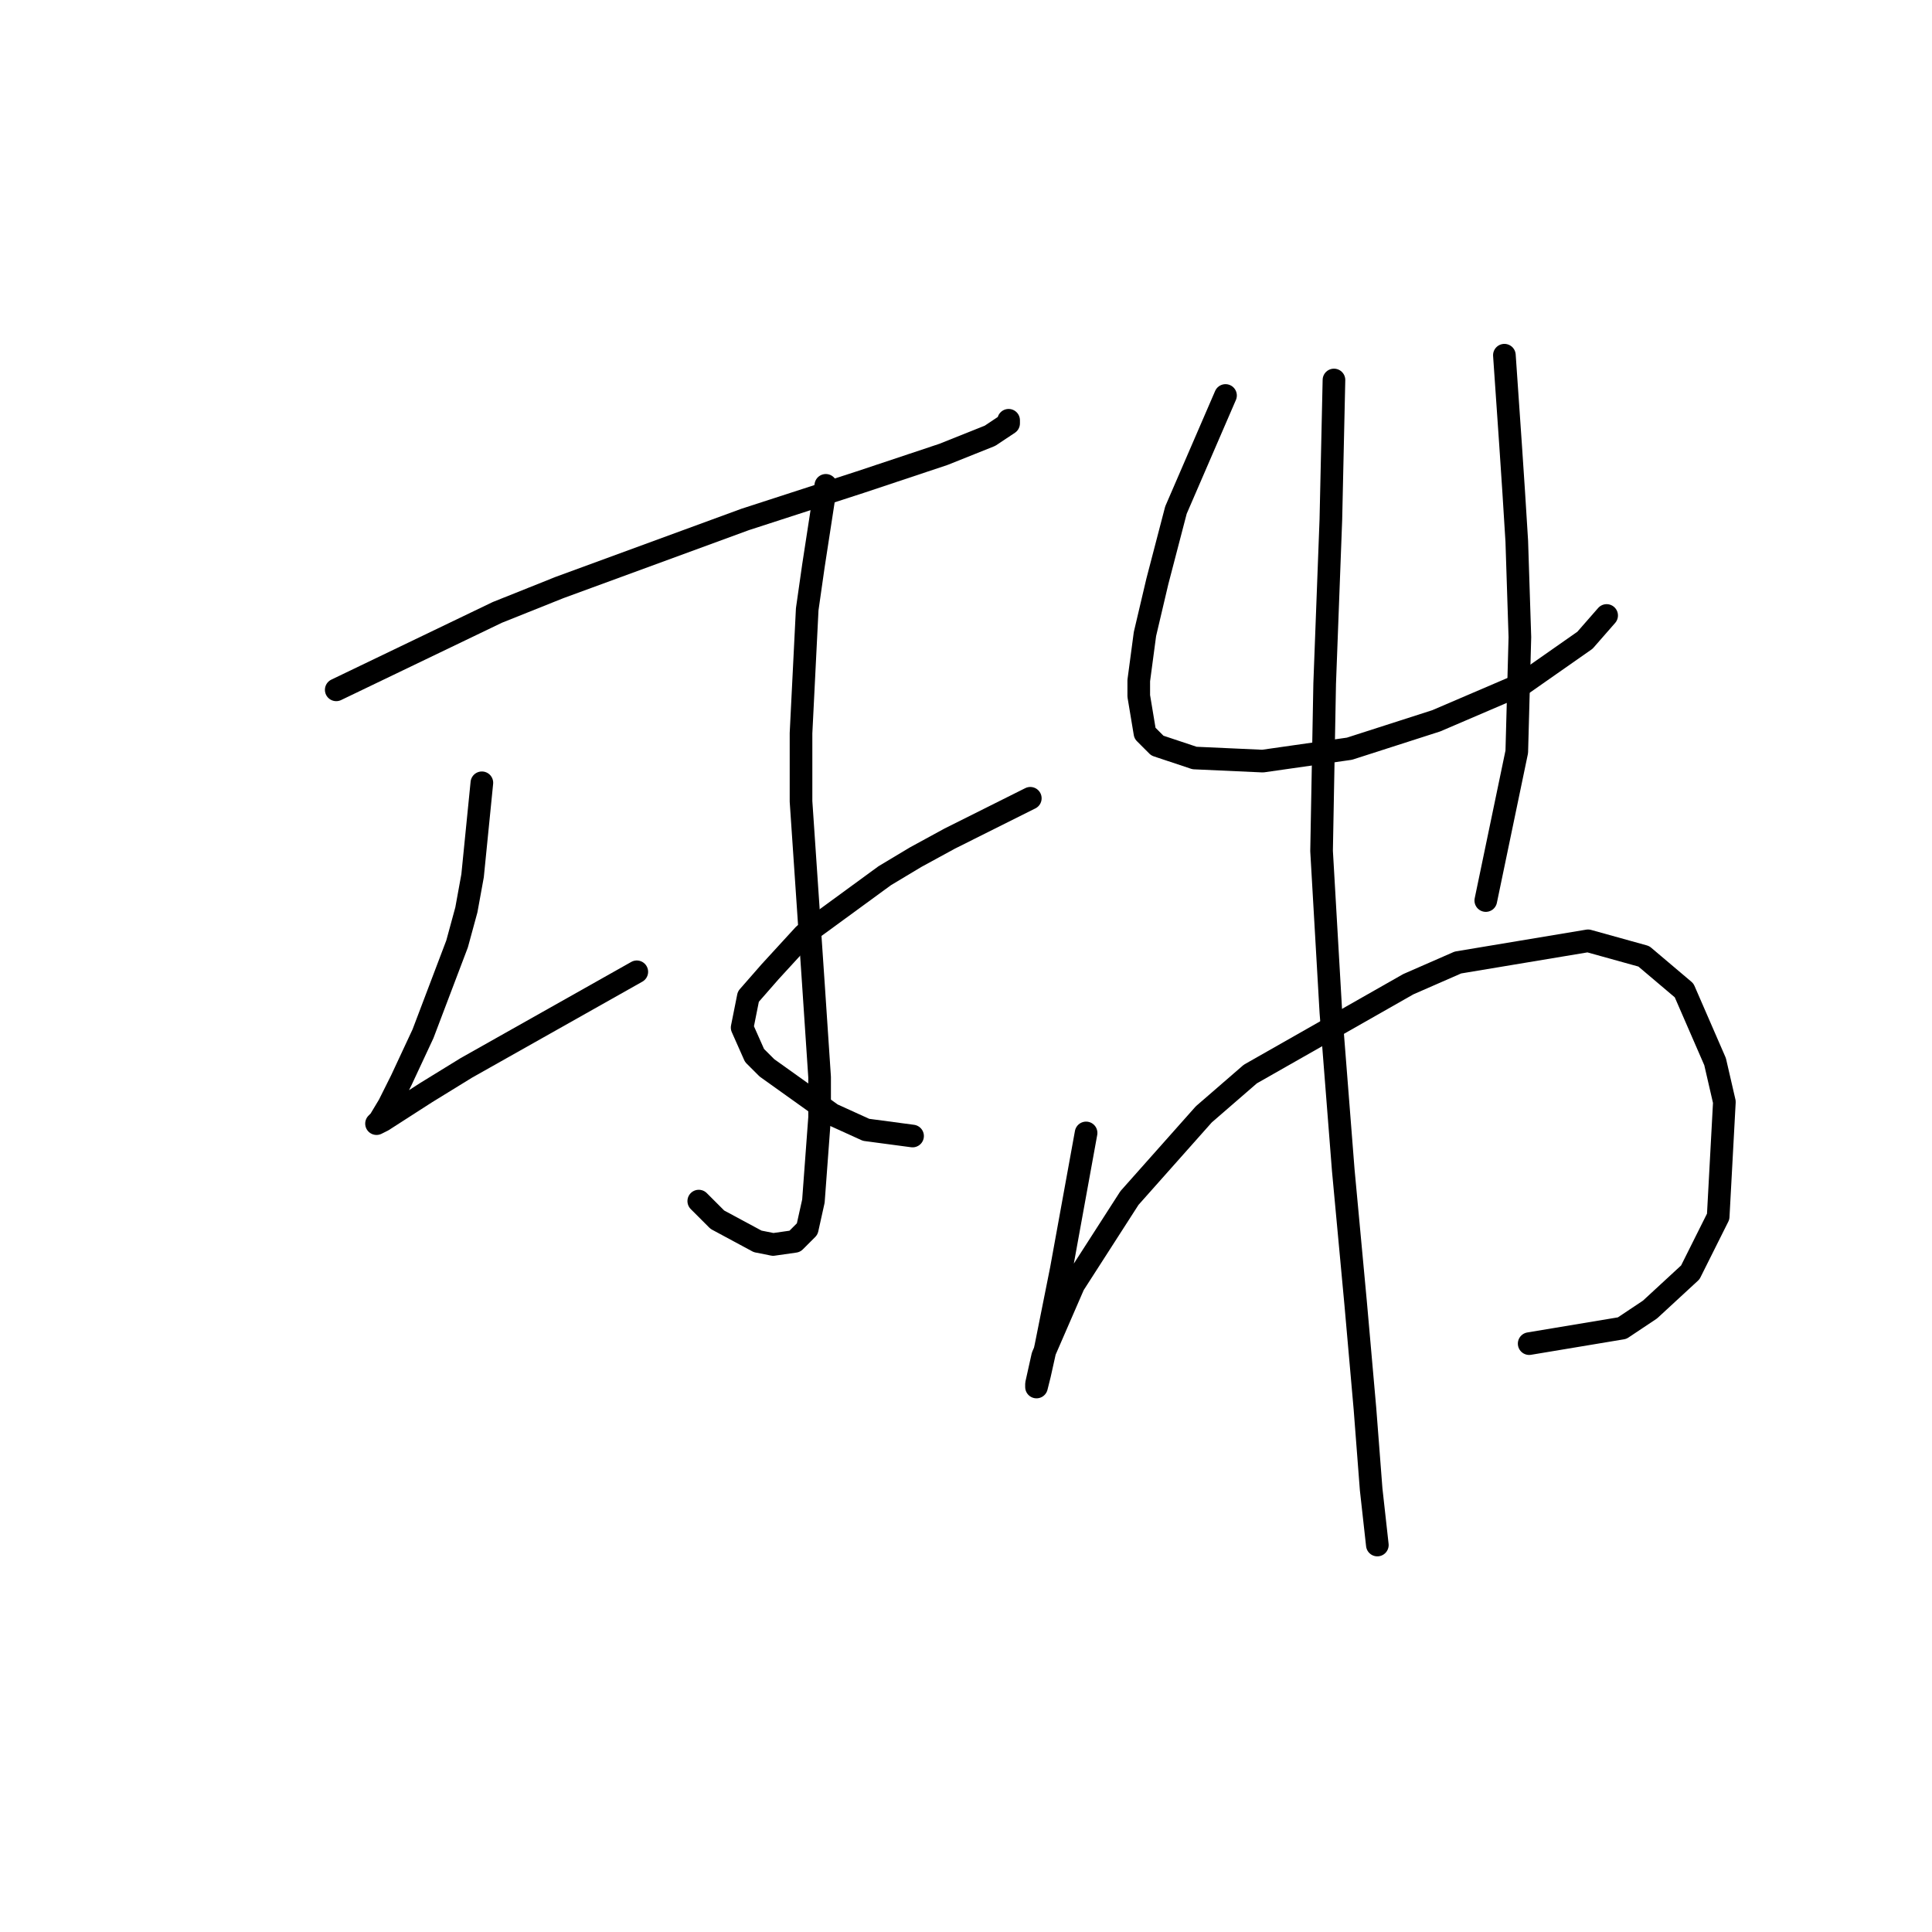 <?xml version="1.0" standalone="no"?>
    <svg width="256" height="256" xmlns="http://www.w3.org/2000/svg" version="1.1">
    <polyline stroke="black" stroke-width="3" stroke-linecap="round" fill="transparent" stroke-linejoin="round" points="44.553 91.407 65.903 81.143 74.115 77.858 98.749 68.826 113.94 63.899 125.025 60.204 131.184 57.74 133.647 56.098 133.647 55.688 133.647 55.688 " />
        <polyline stroke="black" stroke-width="3" stroke-linecap="round" fill="transparent" stroke-linejoin="round" points="109.424 64.31 107.781 74.984 106.96 80.732 106.139 97.155 106.139 106.188 107.781 130.411 108.602 142.729 108.602 148.066 107.781 159.151 106.96 162.847 105.318 164.489 102.444 164.899 100.391 164.489 95.054 161.615 92.59 159.151 92.59 159.151 " />
        <polyline stroke="black" stroke-width="3" stroke-linecap="round" fill="transparent" stroke-linejoin="round" points="63.85 103.724 62.619 116.042 61.797 120.558 60.566 125.074 56.049 136.981 53.175 143.139 51.533 146.424 50.301 148.477 49.891 148.887 50.712 148.477 56.46 144.781 61.797 141.497 84.379 128.769 84.379 128.769 " />
        <polyline stroke="black" stroke-width="3" stroke-linecap="round" fill="transparent" stroke-linejoin="round" points="136.521 105.777 125.846 111.115 121.33 113.578 117.224 116.042 106.55 123.842 102.033 128.769 99.159 132.054 98.338 136.159 99.98 139.855 101.623 141.497 110.245 147.655 114.761 149.708 120.92 150.529 120.92 150.529 " />
        <polyline stroke="black" stroke-width="3" stroke-linecap="round" fill="transparent" stroke-linejoin="round" points="162.387 52.403 155.818 67.594 153.355 77.037 151.712 84.017 150.891 90.176 150.891 92.228 151.712 97.155 153.355 98.798 158.282 100.44 167.314 100.85 178.81 99.208 190.306 95.513 201.802 90.586 210.014 84.838 212.888 81.554 212.888 81.554 " />
        <polyline stroke="black" stroke-width="3" stroke-linecap="round" fill="transparent" stroke-linejoin="round" points="199.339 47.066 200.16 58.972 200.57 65.131 200.981 71.7 201.392 84.428 200.981 99.619 196.875 119.326 196.875 119.326 " />
        <polyline stroke="black" stroke-width="3" stroke-linecap="round" fill="transparent" stroke-linejoin="round" points="143.912 150.119 141.448 163.668 140.627 168.184 138.574 178.448 137.753 182.143 137.342 183.786 137.342 183.375 138.164 179.68 142.269 170.237 149.66 158.741 159.513 147.655 165.672 142.318 186.611 130.411 193.18 127.538 210.424 124.663 217.814 126.716 223.152 131.233 227.258 140.676 228.489 146.013 227.668 161.204 223.973 168.595 218.635 173.521 214.94 175.985 202.623 178.038 202.623 178.038 " />
        <polyline stroke="black" stroke-width="3" stroke-linecap="round" fill="transparent" stroke-linejoin="round" points="176.757 50.35 176.347 68.826 175.526 90.586 175.115 112.757 176.347 134.107 177.989 155.046 179.631 172.7 180.863 186.66 181.684 197.335 182.505 204.725 182.505 204.725 " />
        </svg>